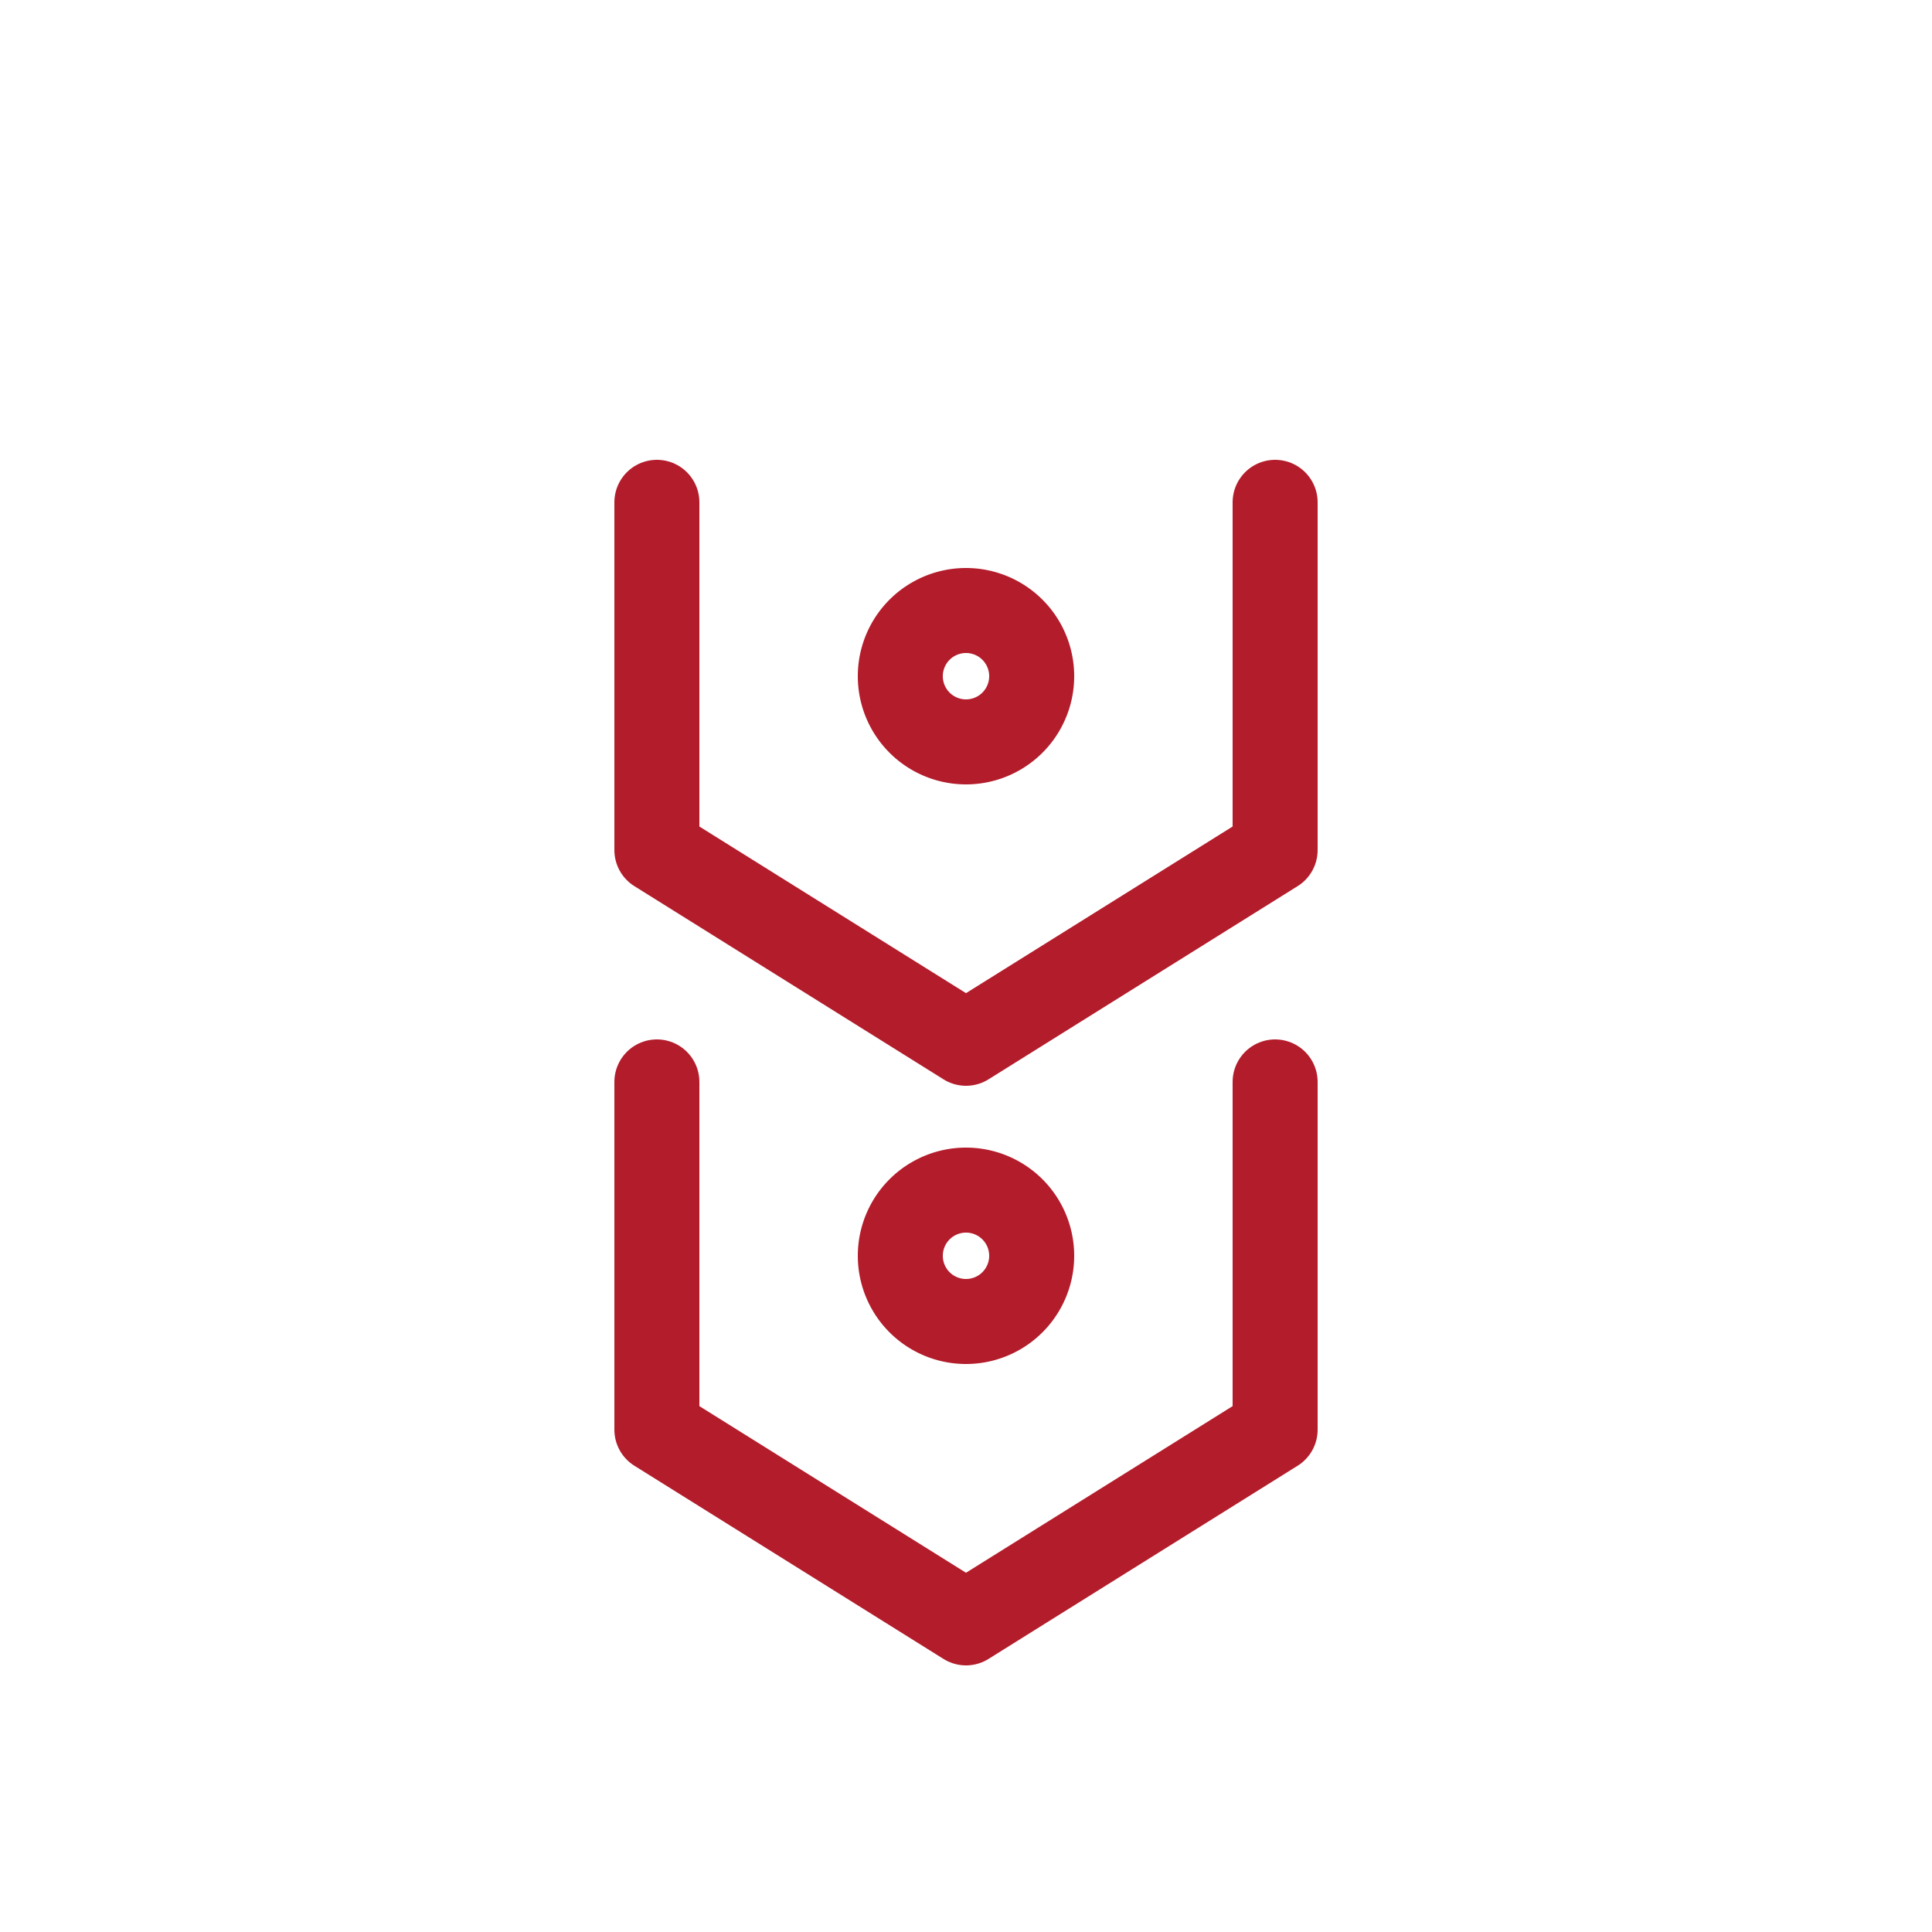 <?xml version="1.0" encoding="UTF-8" standalone="no"?>
<svg xmlns="http://www.w3.org/2000/svg" viewBox="0 0 1000 1000">
  <g fill="none" stroke="#b31c2b" stroke-width="44" stroke-linecap="round" stroke-linejoin="round">
    <path d="M 340 260 L 340 440 L 500 540 L 660 440 L 660 260" />
    <path d="M 466 350 a 34 34 0 1 0 68 0 a 34 34 0 1 0 -68 0" />
    <path d="M 340 560 L 340 740 L 500 840 L 660 740 L 660 560" />
    <path d="M 466 650 a 34 34 0 1 0 68 0 a 34 34 0 1 0 -68 0" />
  </g>
</svg>
